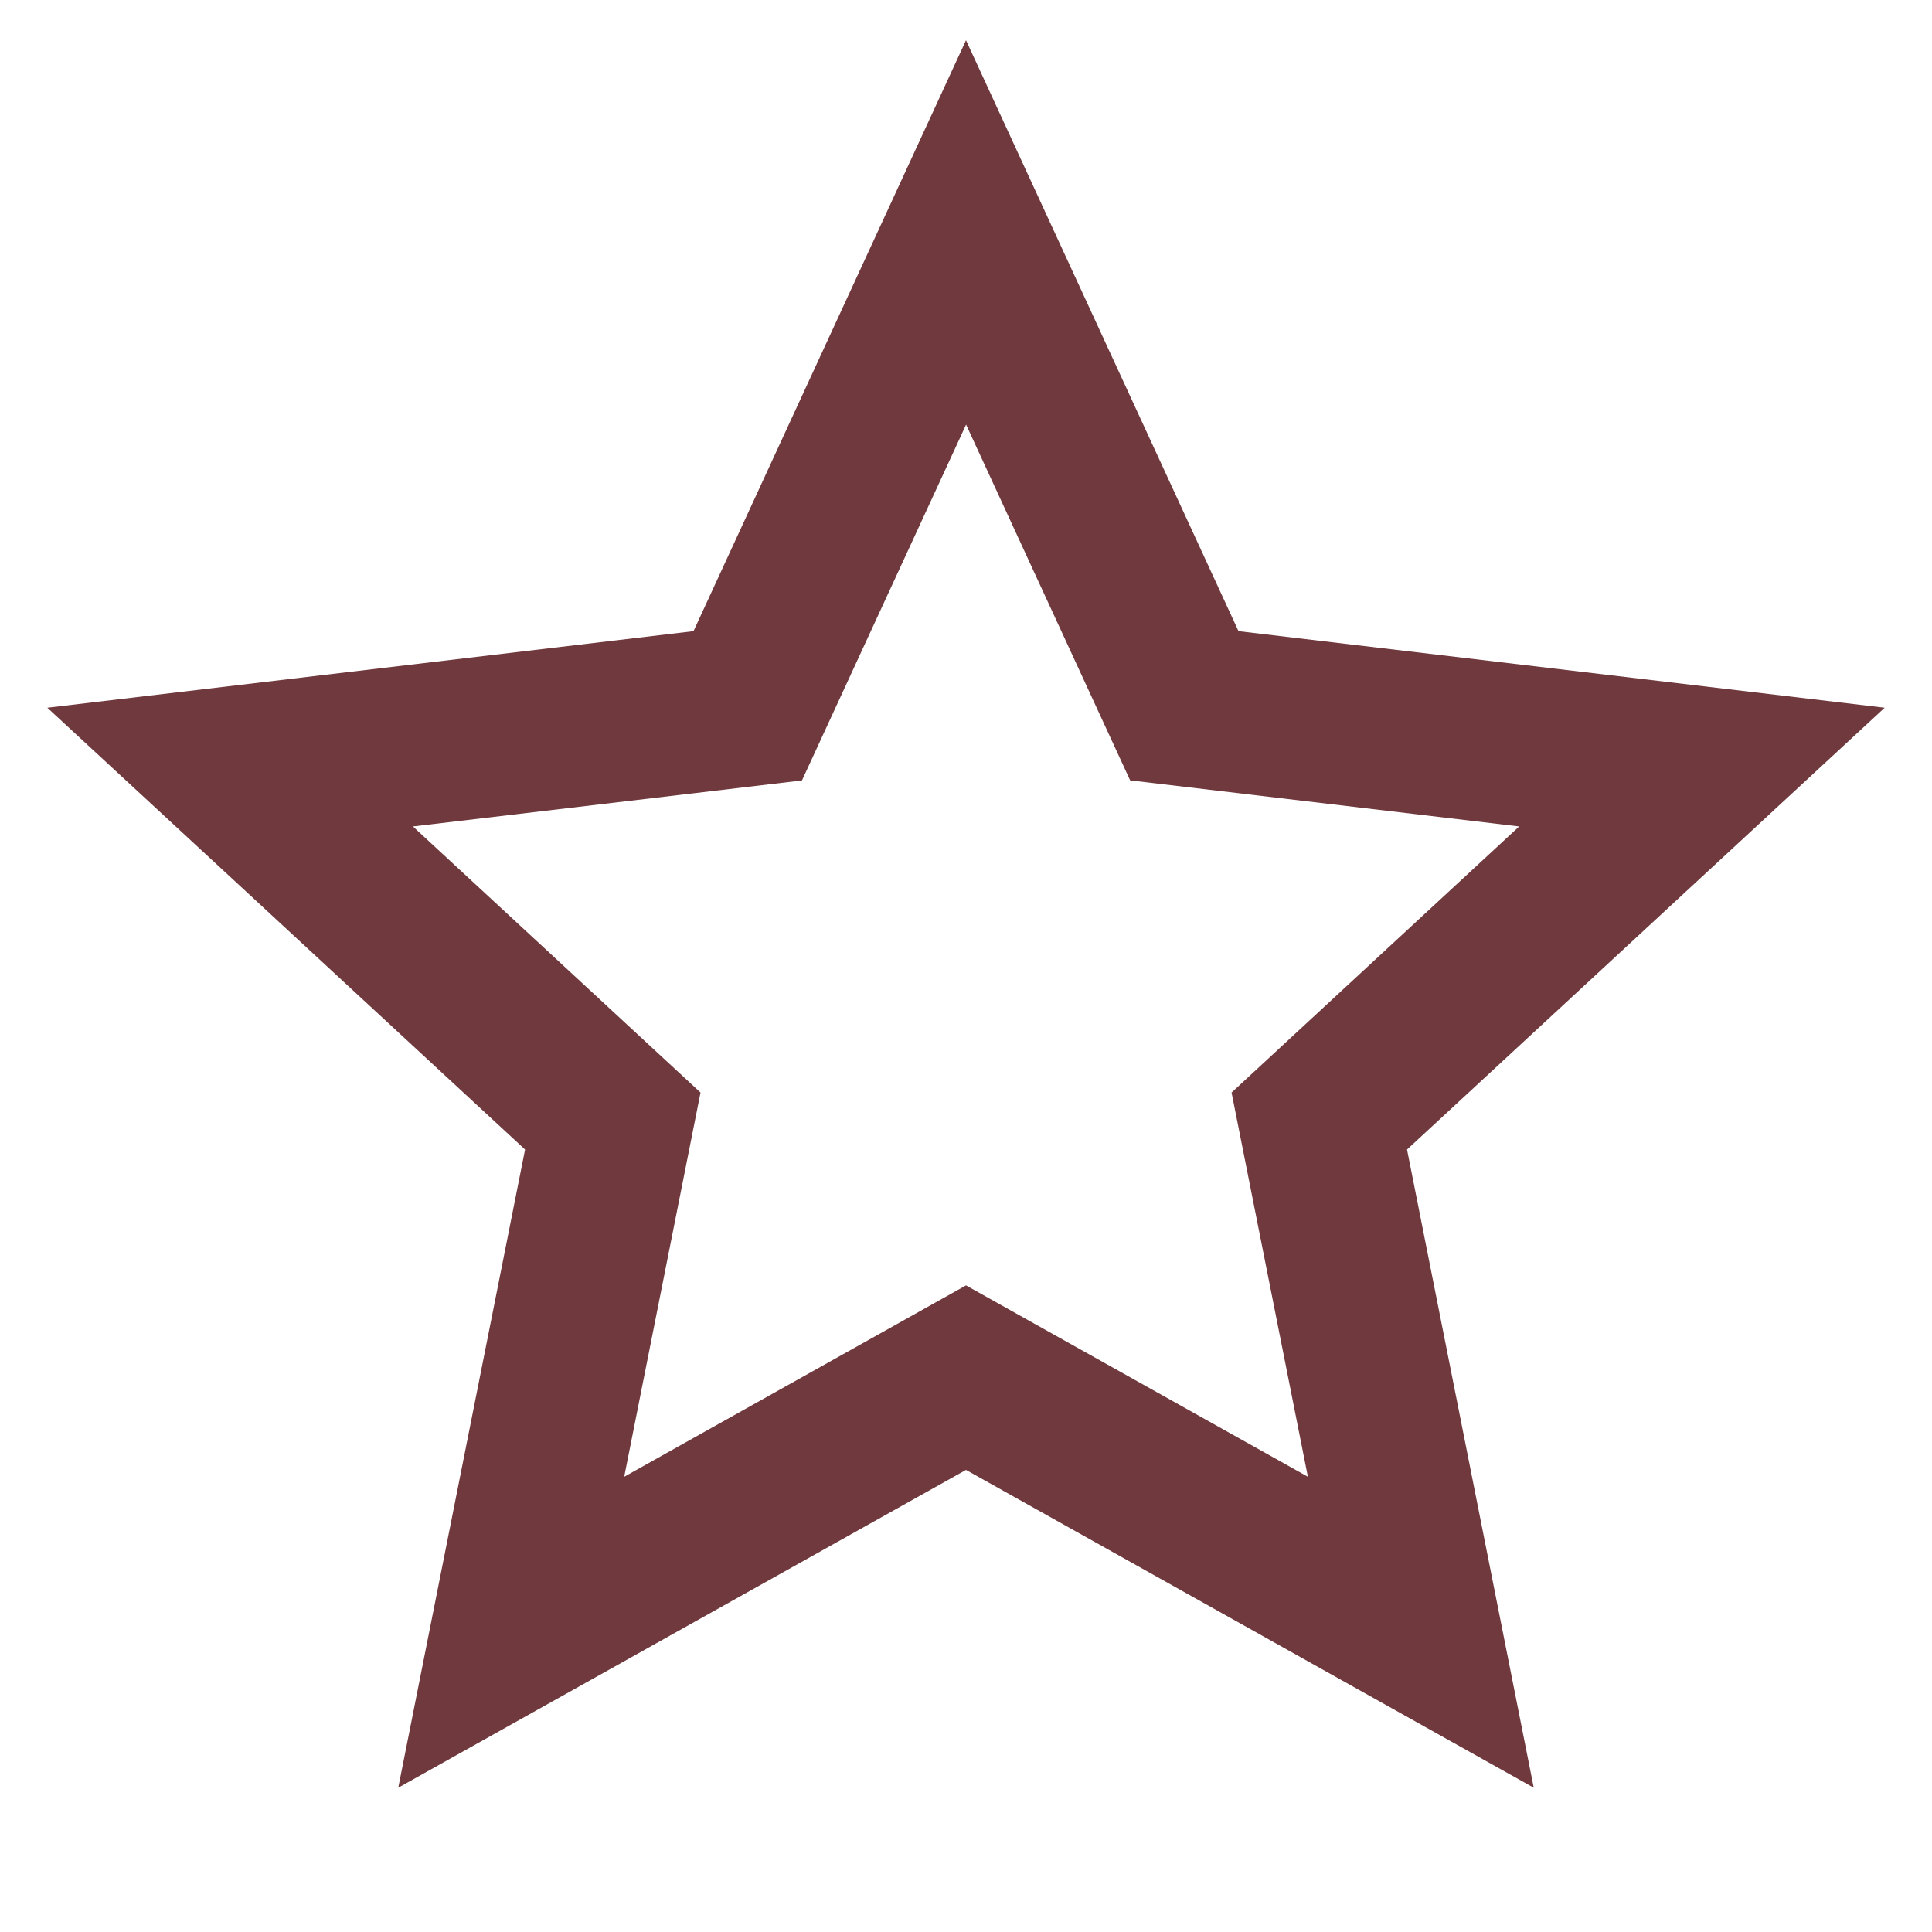<svg width="22" height="22" viewBox="0 0 22 22" fill="none" xmlns="http://www.w3.org/2000/svg">
<g id="ri:star-line">
<path id="Vector" d="M11 16.738L4.535 20.357L5.979 13.09L0.539 8.059L7.897 7.187L11 0.458L14.103 7.187L21.461 8.059L16.022 13.09L17.465 20.357L11 16.738ZM11 14.637L14.893 16.816L14.024 12.441L17.299 9.411L12.869 8.886L11.001 4.835L9.132 8.887L4.702 9.411L7.977 12.441L7.108 16.816L11 14.637Z" fill="#70393D"/>
</g>
</svg>
